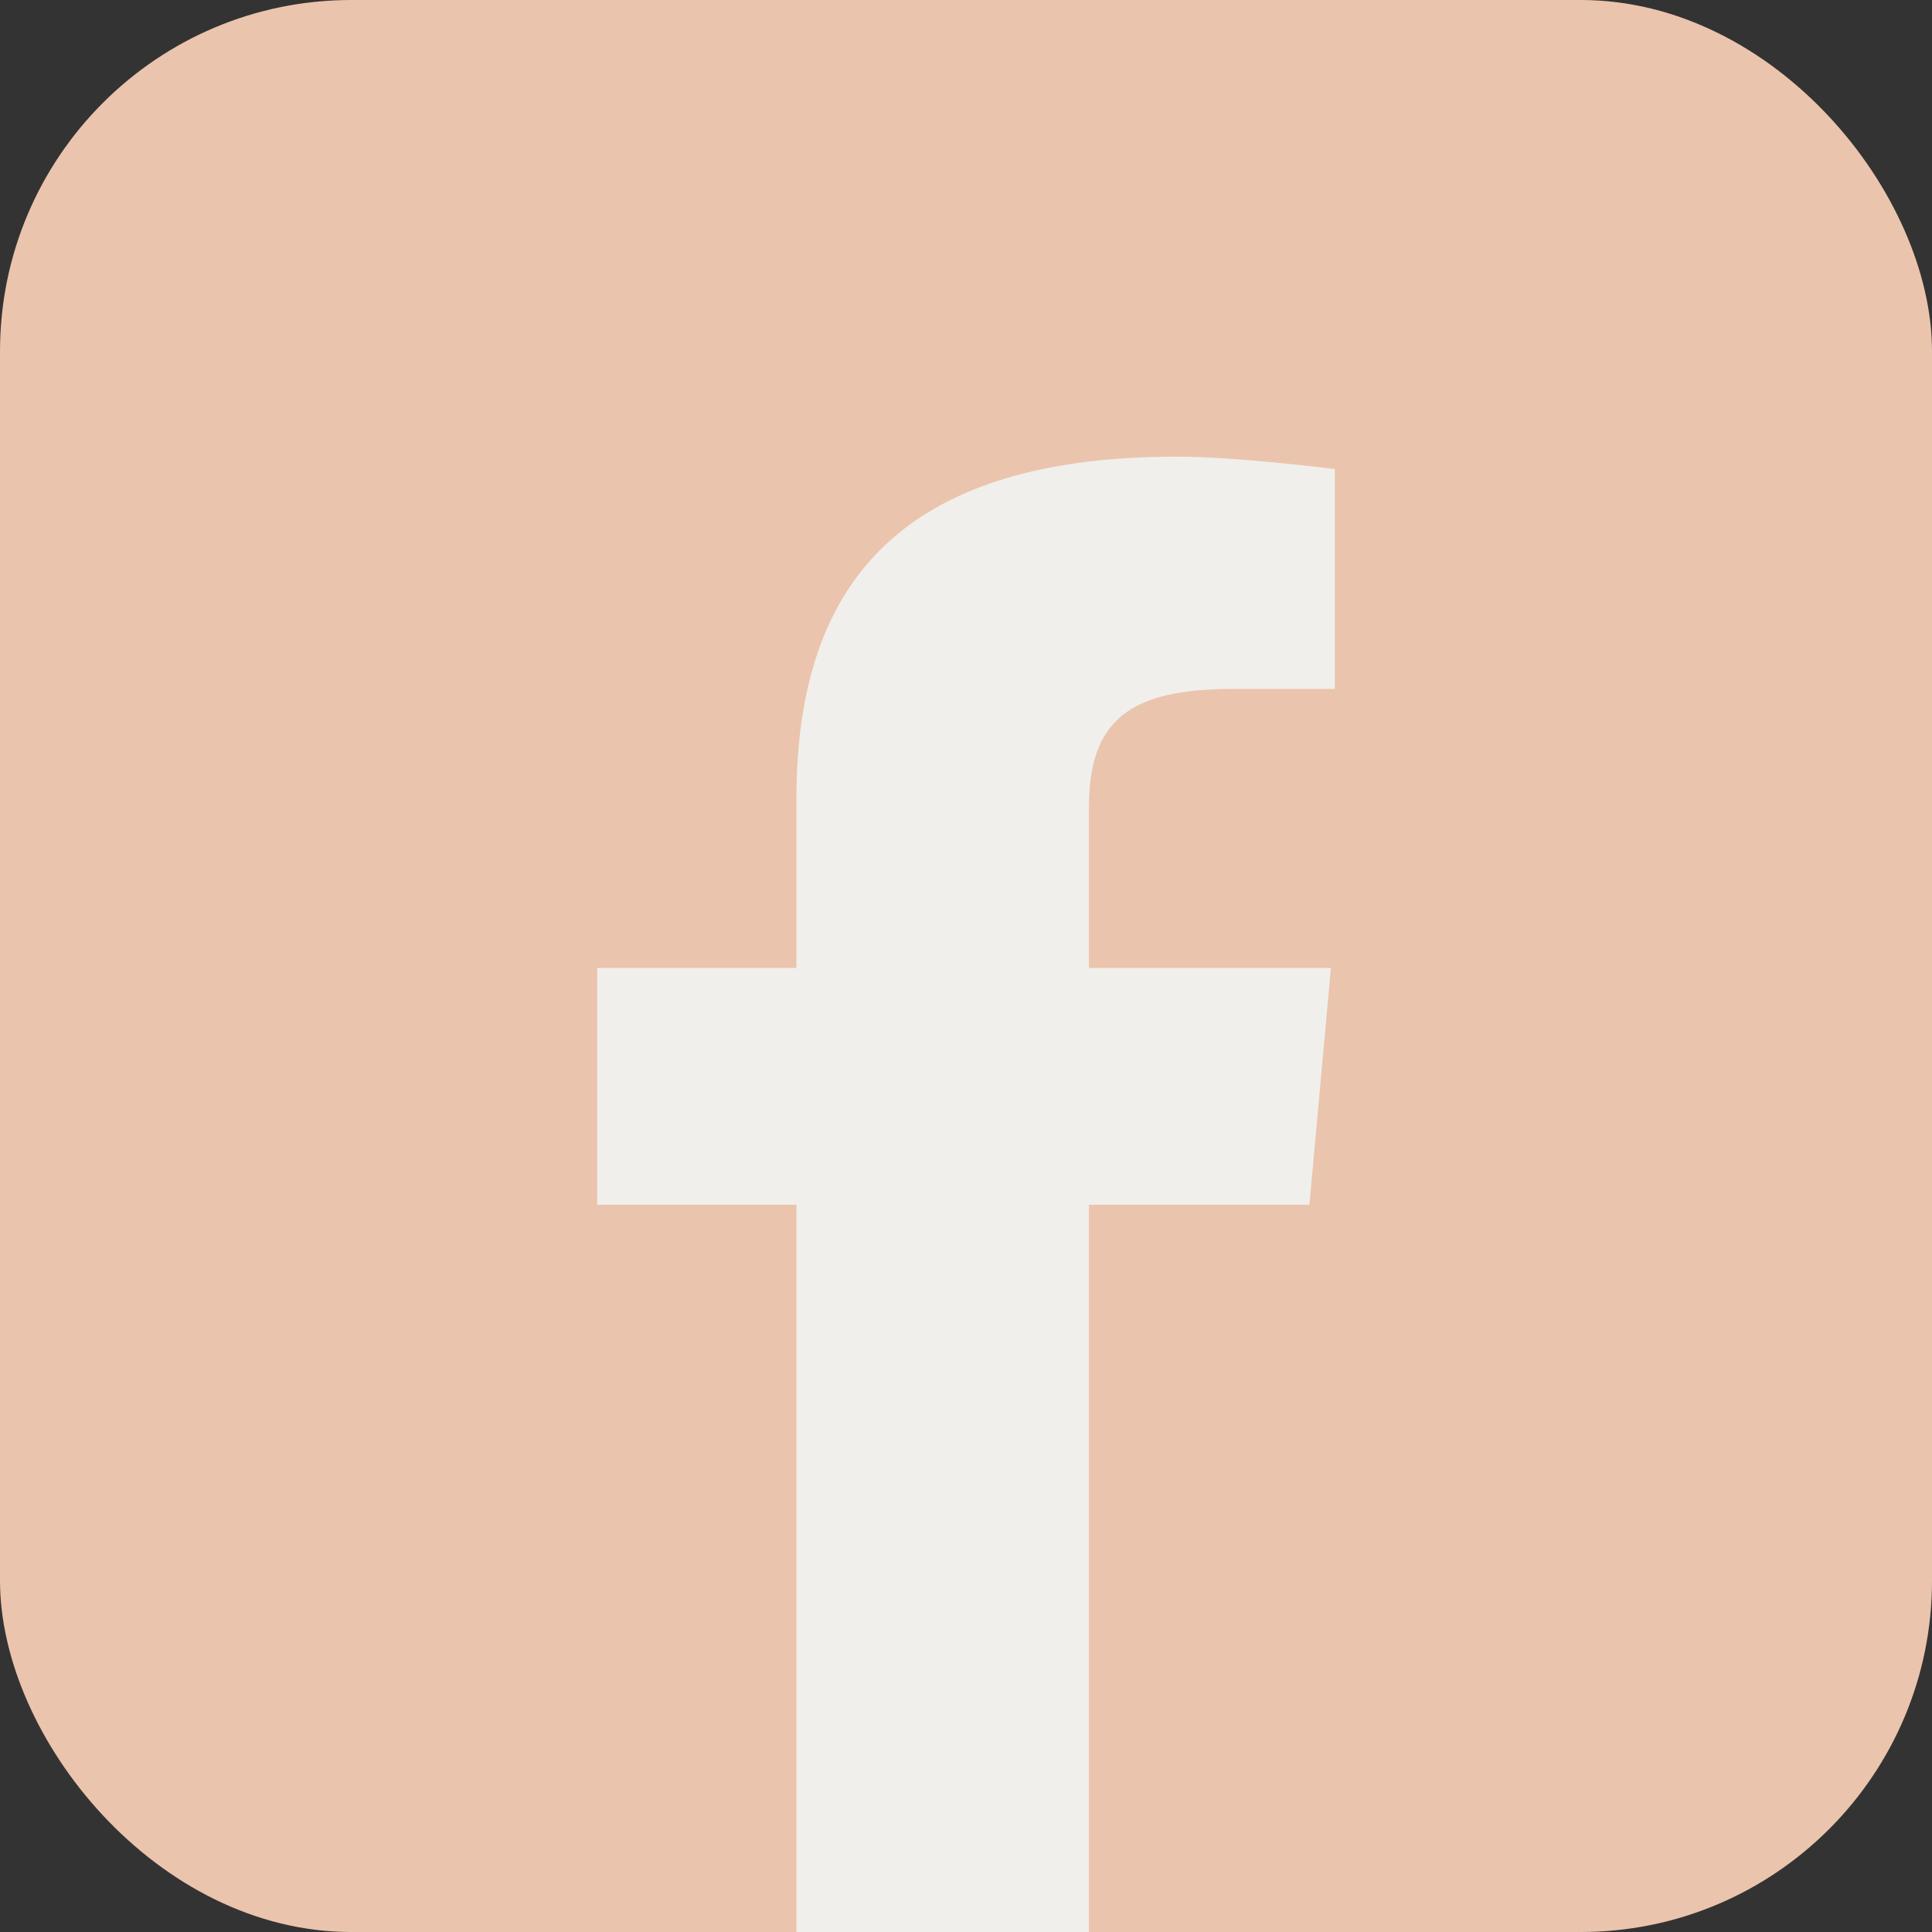 <svg width="55" height="55" viewBox="0 0 55 55" fill="none" xmlns="http://www.w3.org/2000/svg">
<rect x="0" y="0" width="55" height="55" fill="#333333" stroke="none"/>
<rect width="55" height="55" rx="10" fill="#EBC4AD"/>
<path d="M31 55H22.673V34.297H17V27.556H22.672V22.76C22.672 17.076 25.181 13 33.486 13C35.242 13 38 13.353 38 13.353V19.612H35.104C32.153 19.612 31 20.507 31 22.982V27.556H37.889L37.276 34.297H31L31 55Z" fill="#F0EFEB"/>
</svg>

